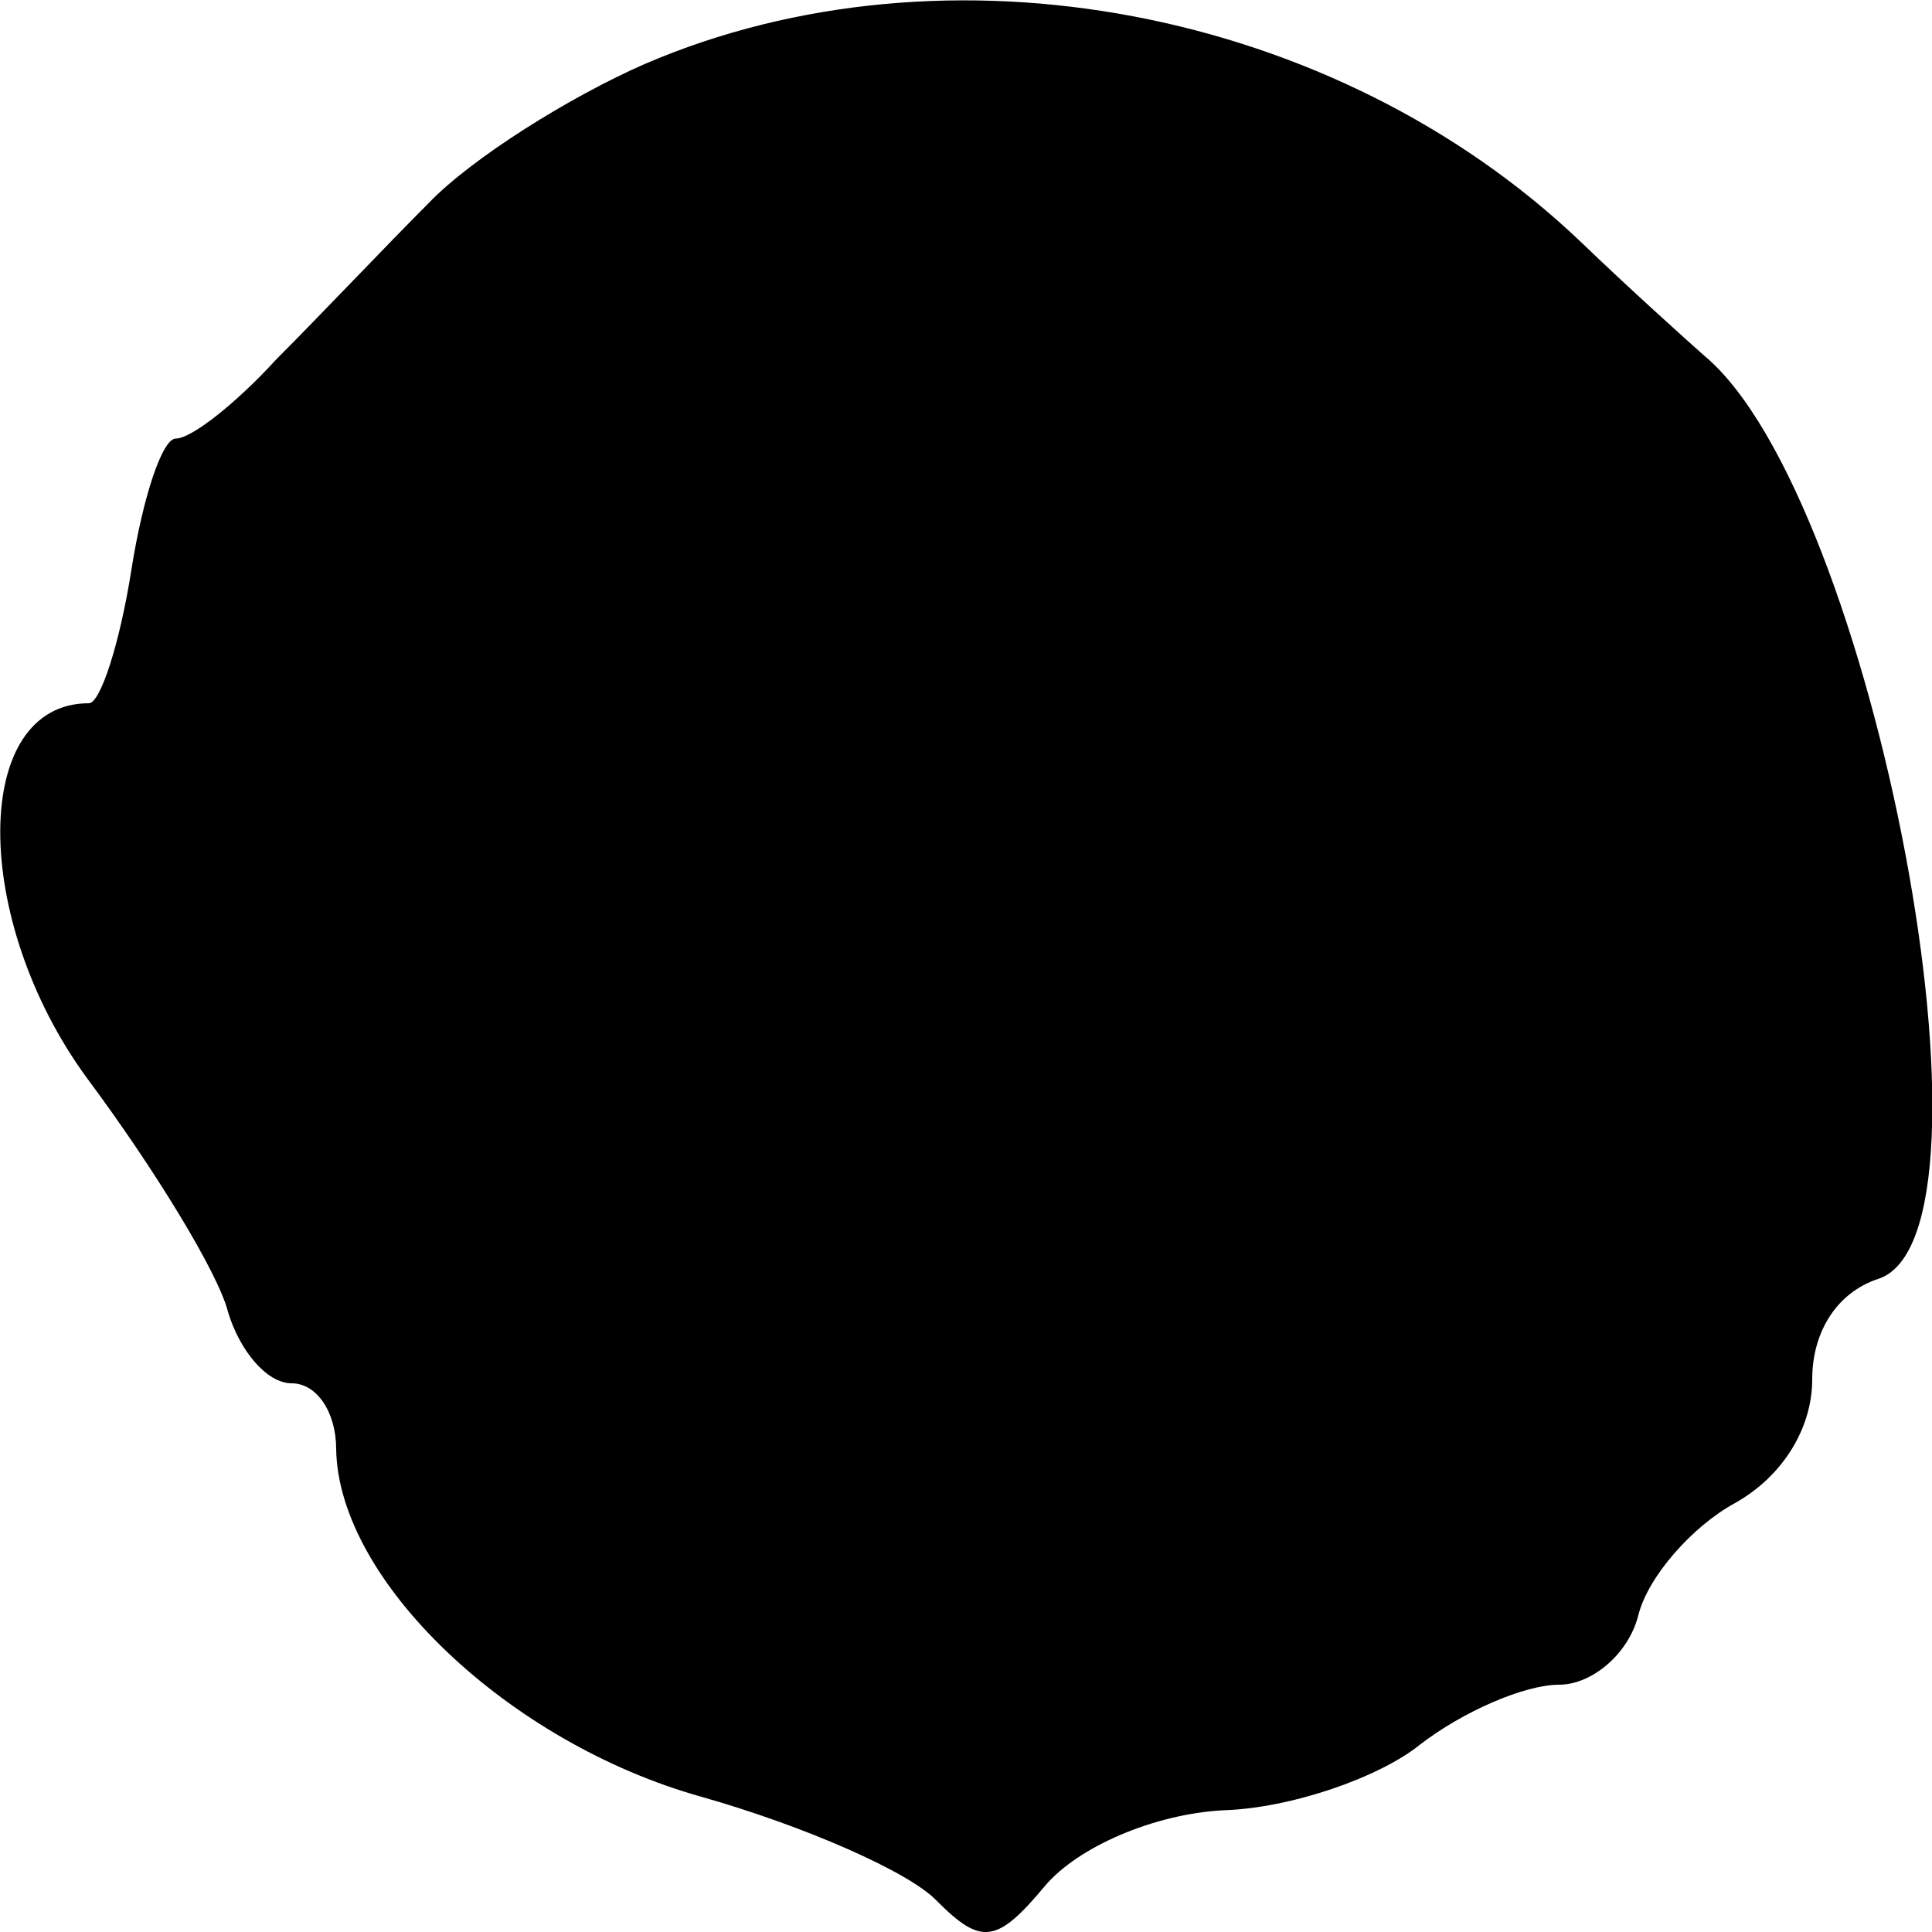 <?xml version="1.0" encoding="UTF-8" standalone="no"?><!-- Generator: Gravit.io --><svg xmlns="http://www.w3.org/2000/svg" xmlns:xlink="http://www.w3.org/1999/xlink" style="isolation:isolate" viewBox="0 0 1 1" width="1pt" height="1pt"><defs><clipPath id="_clipPath_0mcinzy4QJs7l2YSywJaaVc56KsKsWBi"><rect width="1" height="1"/></clipPath></defs><g clip-path="url(#_clipPath_0mcinzy4QJs7l2YSywJaaVc56KsKsWBi)"><g><path d=" M 0.334 0.033 C 0.295 0.05 0.244 0.082 0.222 0.105 C 0.2 0.127 0.165 0.164 0.143 0.186 C 0.122 0.209 0.099 0.227 0.091 0.227 C 0.084 0.227 0.074 0.257 0.068 0.295 C 0.062 0.333 0.052 0.364 0.046 0.364 C -0.015 0.364 -0.015 0.476 0.045 0.558 C 0.08 0.605 0.113 0.659 0.118 0.679 C 0.124 0.699 0.138 0.716 0.151 0.716 C 0.164 0.716 0.174 0.731 0.174 0.75 C 0.175 0.818 0.263 0.902 0.363 0.93 C 0.416 0.945 0.471 0.969 0.485 0.984 C 0.508 1.007 0.516 1.006 0.541 0.976 C 0.558 0.956 0.597 0.939 0.633 0.937 C 0.668 0.936 0.714 0.92 0.735 0.903 C 0.757 0.886 0.789 0.872 0.807 0.872 C 0.824 0.872 0.843 0.856 0.848 0.836 C 0.853 0.816 0.876 0.79 0.898 0.778 C 0.923 0.764 0.938 0.739 0.938 0.714 C 0.938 0.689 0.951 0.669 0.972 0.662 C 1.042 0.64 0.97 0.257 0.882 0.184 C 0.873 0.176 0.844 0.15 0.818 0.125 C 0.691 0.004 0.49 -0.034 0.334 0.033 Z " fill-rule="evenodd" fill="rgb(0,0,0)"/></g></g></svg>